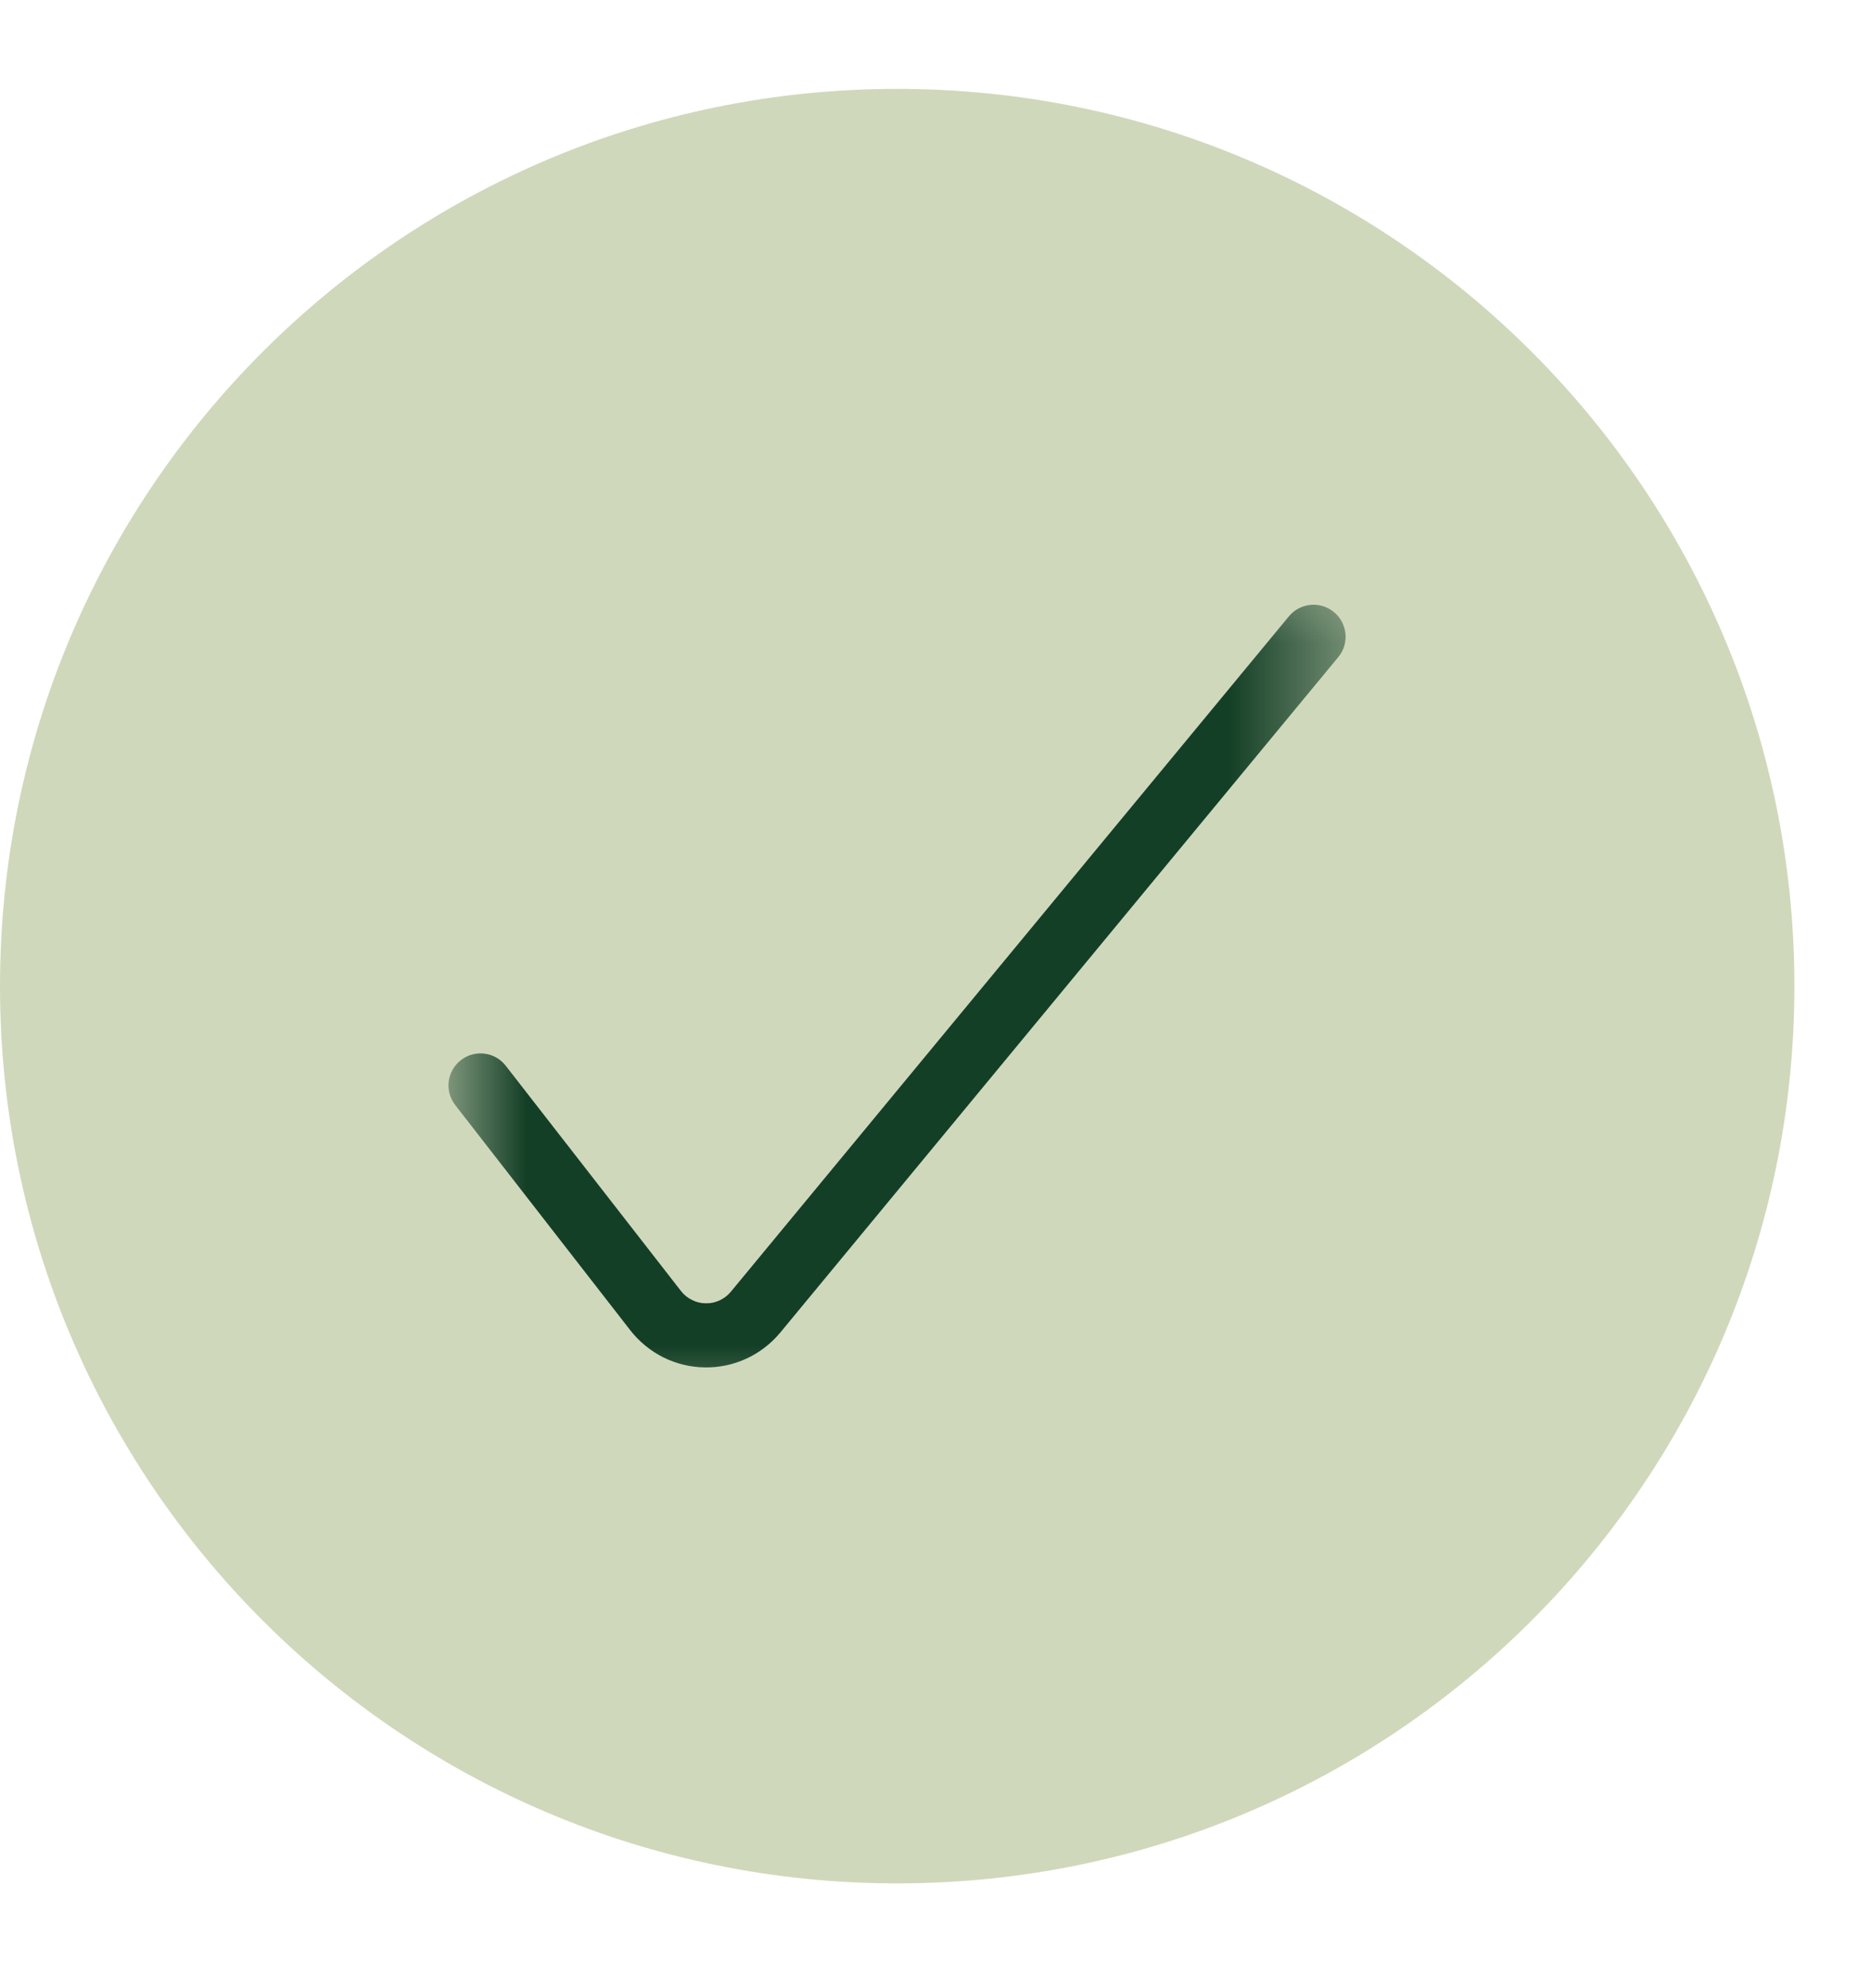 <svg width="16" height="17" viewBox="0 0 16 17" fill="none" xmlns="http://www.w3.org/2000/svg">
<g clip-path="url(#clip0_1_1706)">
<path d="M15.345 8.432C15.345 4.195 11.909 0.76 7.672 0.76C3.435 0.76 0 4.195 0 8.432C0 12.669 3.435 16.104 7.672 16.104C11.909 16.104 15.345 12.669 15.345 8.432Z" fill="#D0D8BC"/>
<mask id="mask0_1_1706" style="mask-type:luminance" maskUnits="userSpaceOnUse" x="3" y="4" width="9" height="9">
<path d="M11.508 4.596H3.836V12.268H11.508V4.596Z" fill="white"/>
</mask>
<g mask="url(#mask0_1_1706)">
<path fill-rule="evenodd" clip-rule="evenodd" d="M11.408 5.234C11.524 5.33 11.541 5.503 11.444 5.619L6.671 11.396L6.671 11.396C6.592 11.49 6.494 11.566 6.383 11.617C6.272 11.668 6.152 11.694 6.029 11.692C5.905 11.691 5.783 11.661 5.672 11.606C5.561 11.55 5.464 11.47 5.388 11.372C5.388 11.372 5.389 11.373 5.388 11.372L3.893 9.449C3.8 9.33 3.821 9.158 3.941 9.065C4.06 8.972 4.232 8.993 4.325 9.113L5.822 11.037C5.847 11.07 5.88 11.097 5.917 11.115C5.954 11.134 5.994 11.144 6.036 11.144C6.076 11.145 6.117 11.136 6.154 11.119C6.191 11.102 6.223 11.077 6.249 11.046C6.249 11.046 6.249 11.046 6.249 11.046L11.022 5.27C11.118 5.154 11.291 5.137 11.408 5.234Z" fill="#133F26"/>
</g>
</g>
<defs>
<clipPath id="clip0_1_1706">
<rect width="16" height="16" fill="white" transform="translate(0 0.76)"/>
</clipPath>
</defs>
</svg>
